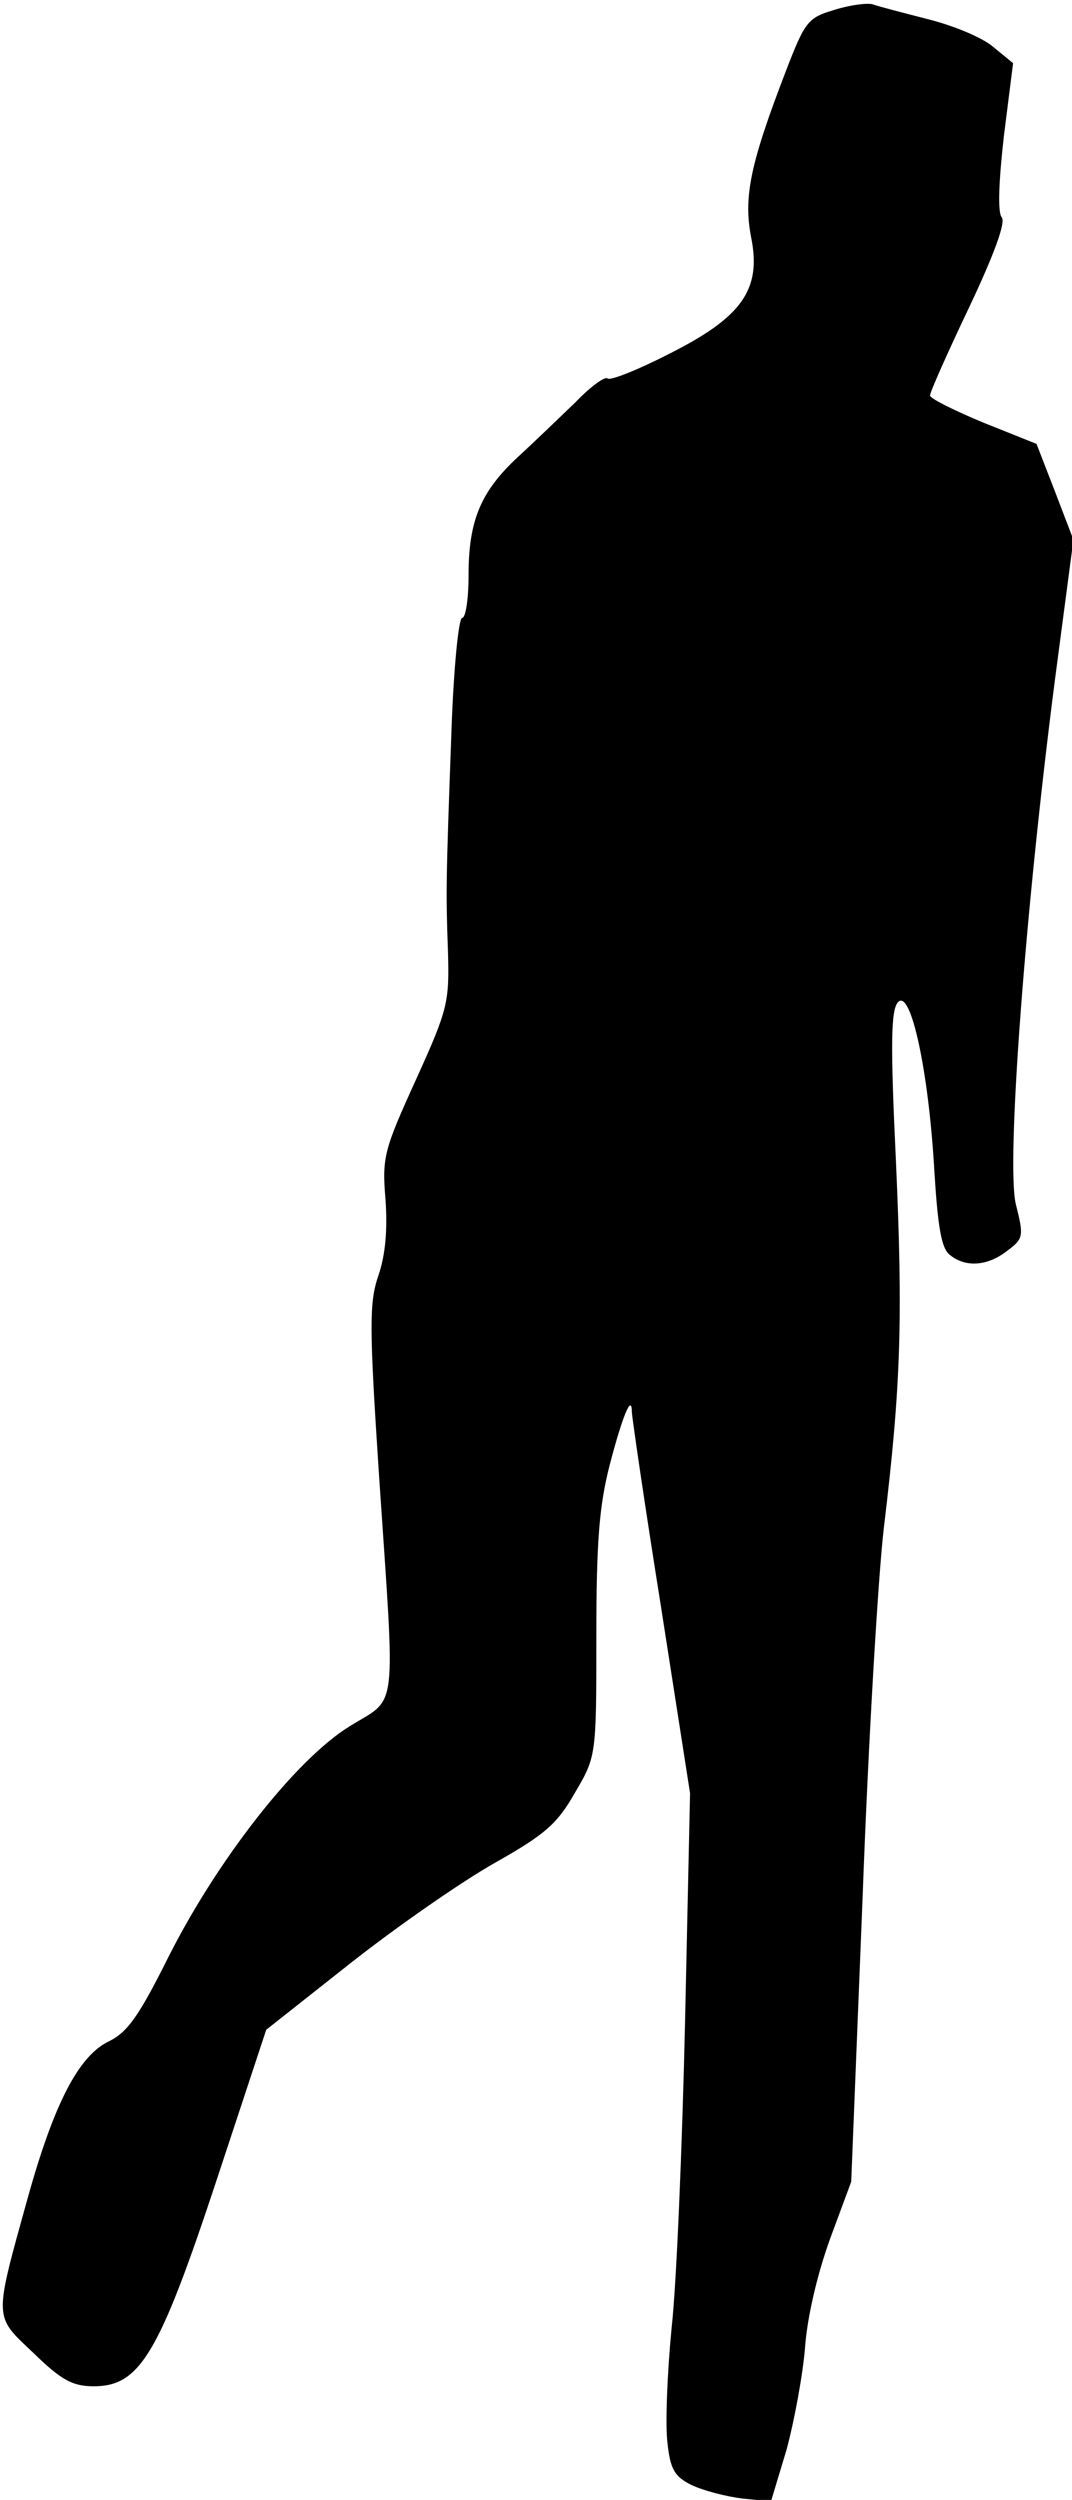 <?xml version="1.0" standalone="no"?>
<!DOCTYPE svg PUBLIC "-//W3C//DTD SVG 20010904//EN"
 "http://www.w3.org/TR/2001/REC-SVG-20010904/DTD/svg10.dtd">
<svg version="1.0" xmlns="http://www.w3.org/2000/svg"
 width="151pt" height="352pt" viewBox="0 0 151 352"
 preserveAspectRatio="xMidYMid meet">
<g transform="translate(0,352) scale(0.1,-0.1)"
fill="#000000" stroke="none">
<path fill="#000000" stroke="none" d="M1175 3506 c-37 -11 -41 -16 -68 -86
-50 -130 -60 -177 -49 -234 15 -74 -13 -113 -117 -165 -43 -22 -81 -37 -85
-34 -3 4 -24 -11 -45 -33 -22 -21 -58 -56 -81 -77 -53 -49 -70 -90 -70 -167 0
-33 -4 -60 -9 -60 -5 0 -12 -71 -15 -157 -8 -219 -8 -228 -5 -313 2 -71 0 -81
-45 -180 -45 -99 -48 -109 -43 -169 3 -42 0 -78 -10 -107 -13 -38 -13 -71 1
-283 23 -342 27 -309 -42 -352 -76 -47 -186 -188 -255 -325 -41 -82 -57 -105
-83 -118 -43 -20 -78 -88 -115 -221 -48 -173 -48 -165 8 -218 39 -38 55 -47
85 -47 65 0 92 45 173 290 l70 212 119 94 c66 52 157 115 203 141 71 40 88 55
113 99 30 51 30 52 30 220 0 133 4 184 19 242 18 69 31 100 31 74 0 -6 18
-130 41 -274 l41 -263 -7 -320 c-4 -176 -12 -371 -19 -433 -6 -62 -9 -134 -6
-160 4 -39 10 -49 34 -61 17 -8 48 -16 71 -19 l41 -4 22 73 c11 41 23 106 26
144 3 42 17 102 35 152 l30 81 16 399 c8 219 22 454 30 522 24 199 27 293 17
516 -8 168 -7 213 3 224 18 19 43 -97 51 -236 5 -81 10 -111 22 -120 22 -18
53 -16 81 6 23 17 23 21 12 65 -14 55 13 414 55 739 l26 197 -26 68 -26 67
-75 30 c-41 17 -75 34 -75 38 0 5 25 61 55 124 35 74 52 120 46 127 -6 7 -4
52 3 114 l13 103 -28 23 c-15 13 -56 30 -92 39 -35 9 -70 18 -78 21 -8 2 -32
-1 -54 -8z"/>
</g>
</svg>
